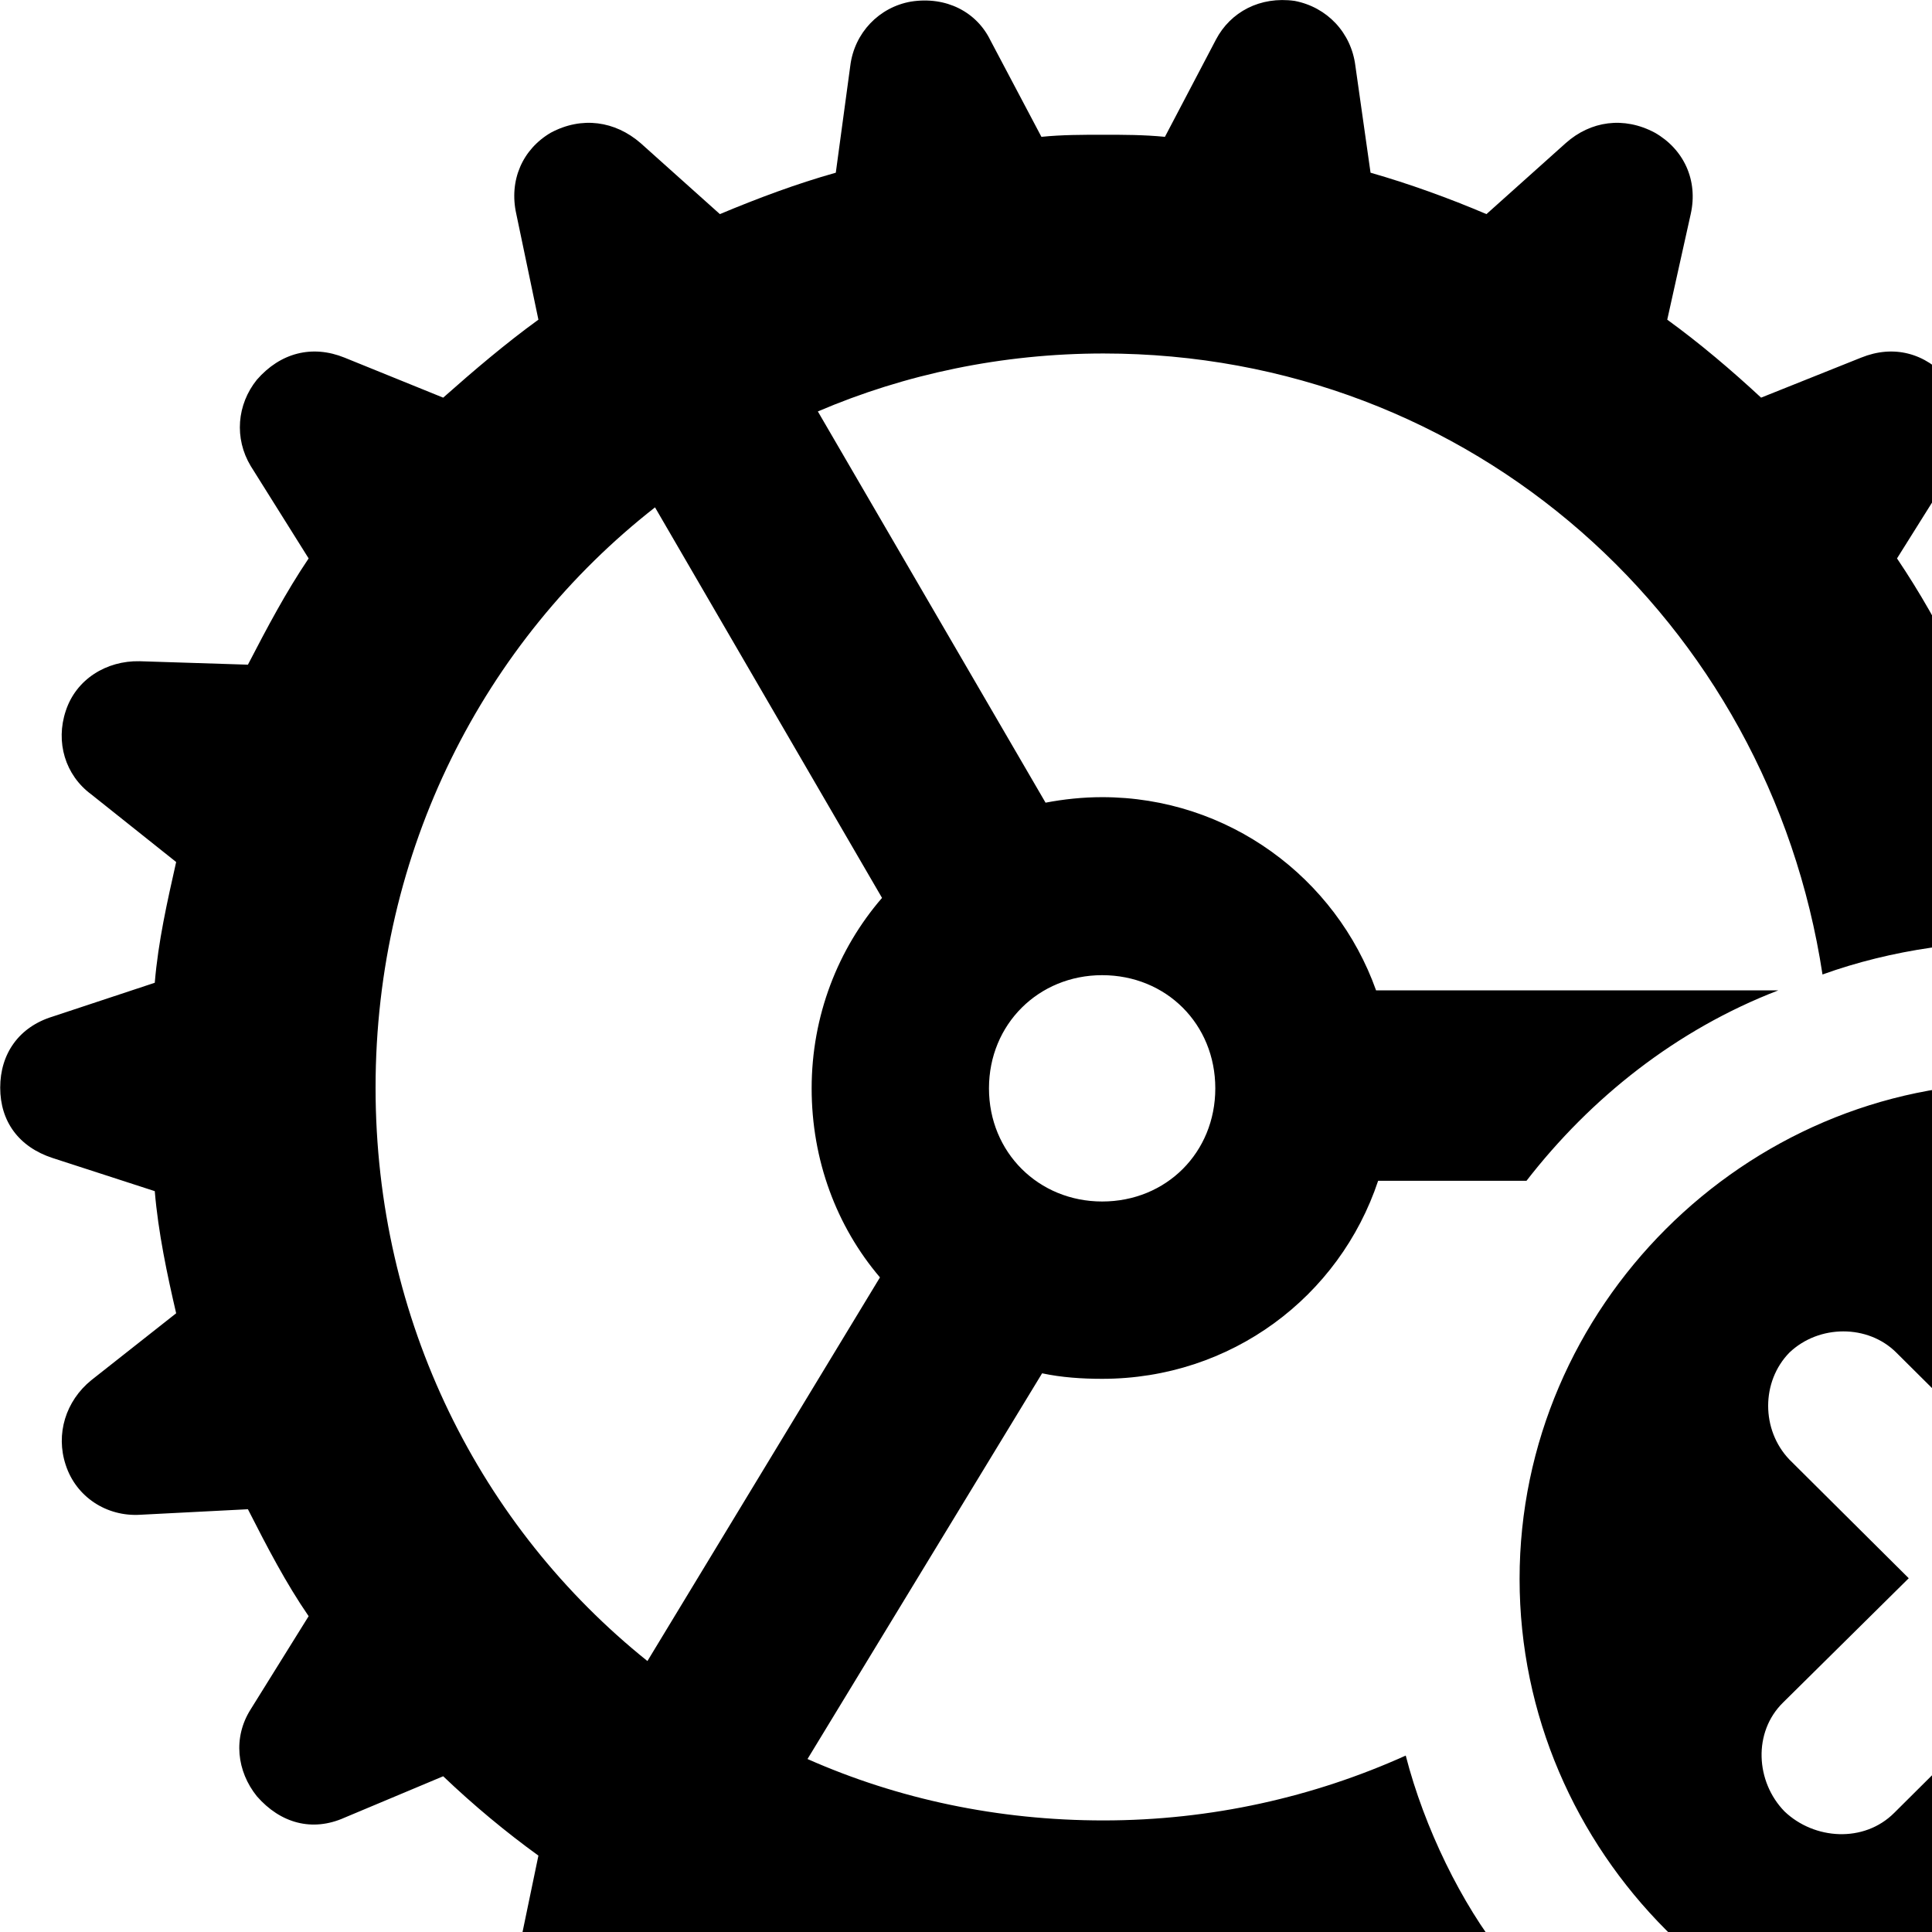 <svg xmlns="http://www.w3.org/2000/svg" viewBox="0 0 28 28" width="28" height="28">
  <path d="M15.993 29.583C16.283 29.583 16.573 29.573 16.883 29.543L17.613 30.923C17.843 31.363 18.263 31.593 18.773 31.513C19.233 31.433 19.583 31.063 19.643 30.583L19.863 29.023C20.513 28.863 21.133 28.583 21.783 28.343C21.183 27.593 20.643 26.493 20.373 25.443C19.043 26.043 17.553 26.383 15.993 26.383C14.463 26.383 13.013 26.073 11.703 25.493L15.103 19.903C15.383 19.963 15.683 19.983 15.973 19.983C17.843 19.983 19.413 18.793 19.973 17.113H22.123C23.053 15.913 24.293 14.923 25.773 14.353H19.943C19.363 12.723 17.803 11.553 15.973 11.553C15.693 11.553 15.413 11.583 15.153 11.633L11.853 5.963C13.113 5.423 14.523 5.123 15.993 5.123C21.333 5.123 25.633 9.003 26.413 14.123C27.413 13.763 28.533 13.603 29.643 13.653C29.583 13.243 29.503 12.863 29.413 12.483L30.643 11.513C31.013 11.223 31.173 10.753 31.013 10.303C30.853 9.843 30.423 9.573 29.943 9.583L28.373 9.633C28.113 9.093 27.823 8.583 27.493 8.093L28.333 6.753C28.593 6.353 28.533 5.863 28.243 5.503C27.903 5.113 27.443 4.993 26.973 5.183L25.523 5.763C25.103 5.373 24.633 4.973 24.163 4.633L24.503 3.103C24.613 2.613 24.403 2.163 23.983 1.923C23.533 1.683 23.053 1.753 22.693 2.073L21.543 3.103C21.003 2.873 20.423 2.663 19.863 2.503L19.643 0.953C19.583 0.473 19.233 0.103 18.763 0.013C18.263 -0.057 17.833 0.173 17.623 0.573L16.883 1.983C16.573 1.953 16.283 1.953 15.993 1.953C15.683 1.953 15.393 1.953 15.093 1.983L14.353 0.583C14.153 0.173 13.713 -0.057 13.203 0.023C12.743 0.103 12.383 0.473 12.323 0.953L12.113 2.503C11.543 2.663 10.983 2.873 10.433 3.103L9.283 2.073C8.913 1.753 8.433 1.683 7.983 1.923C7.573 2.163 7.373 2.613 7.483 3.103L7.803 4.633C7.333 4.973 6.863 5.373 6.423 5.763L4.993 5.183C4.523 4.993 4.063 5.113 3.723 5.503C3.433 5.863 3.393 6.353 3.633 6.753L4.473 8.093C4.143 8.583 3.873 9.093 3.593 9.633L2.023 9.583C1.543 9.573 1.103 9.843 0.953 10.303C0.803 10.753 0.943 11.233 1.323 11.513L2.553 12.493C2.423 13.073 2.293 13.643 2.243 14.243L0.763 14.733C0.273 14.883 0.003 15.273 0.003 15.763C0.003 16.253 0.273 16.623 0.763 16.783L2.243 17.263C2.293 17.863 2.423 18.473 2.553 19.033L1.323 20.003C0.953 20.303 0.803 20.783 0.953 21.233C1.103 21.693 1.543 21.983 2.033 21.953L3.593 21.873C3.873 22.423 4.143 22.943 4.473 23.423L3.633 24.773C3.373 25.183 3.433 25.673 3.723 26.033C4.063 26.423 4.523 26.553 4.993 26.343L6.423 25.743C6.863 26.163 7.333 26.553 7.803 26.893L7.483 28.433C7.383 28.903 7.563 29.363 7.983 29.613C8.433 29.853 8.933 29.793 9.273 29.463L10.433 28.423C10.983 28.643 11.523 28.873 12.113 29.023L12.323 30.583C12.383 31.063 12.743 31.433 13.223 31.523C13.713 31.593 14.133 31.363 14.353 30.933L15.093 29.543C15.393 29.573 15.683 29.583 15.993 29.583ZM5.443 15.763C5.443 12.333 7.013 9.293 9.493 7.353L12.783 13.013C12.143 13.753 11.763 14.723 11.763 15.773C11.763 16.813 12.123 17.773 12.753 18.513L9.383 24.073C6.963 22.133 5.443 19.143 5.443 15.763ZM15.973 17.413C15.053 17.413 14.333 16.703 14.333 15.773C14.333 14.843 15.053 14.133 15.973 14.133C16.903 14.133 17.613 14.843 17.613 15.773C17.613 16.703 16.903 17.413 15.973 17.413ZM29.213 30.093C33.143 30.093 36.423 26.813 36.423 22.883C36.423 18.943 33.173 15.693 29.213 15.693C25.283 15.693 22.023 18.943 22.023 22.883C22.023 26.833 25.283 30.093 29.213 30.093ZM27.453 26.273C27.013 26.713 26.293 26.663 25.863 26.253C25.443 25.823 25.403 25.103 25.843 24.673L27.663 22.873L25.933 21.153C25.523 20.723 25.523 20.023 25.933 19.603C26.363 19.193 27.073 19.193 27.483 19.603L29.203 21.313L31.013 19.503C31.443 19.073 32.143 19.123 32.563 19.553C32.993 19.973 33.043 20.673 32.603 21.103L30.803 22.913L32.513 24.623C32.923 25.063 32.933 25.743 32.513 26.163C32.093 26.573 31.393 26.593 30.963 26.163L29.263 24.473Z" />
</svg>